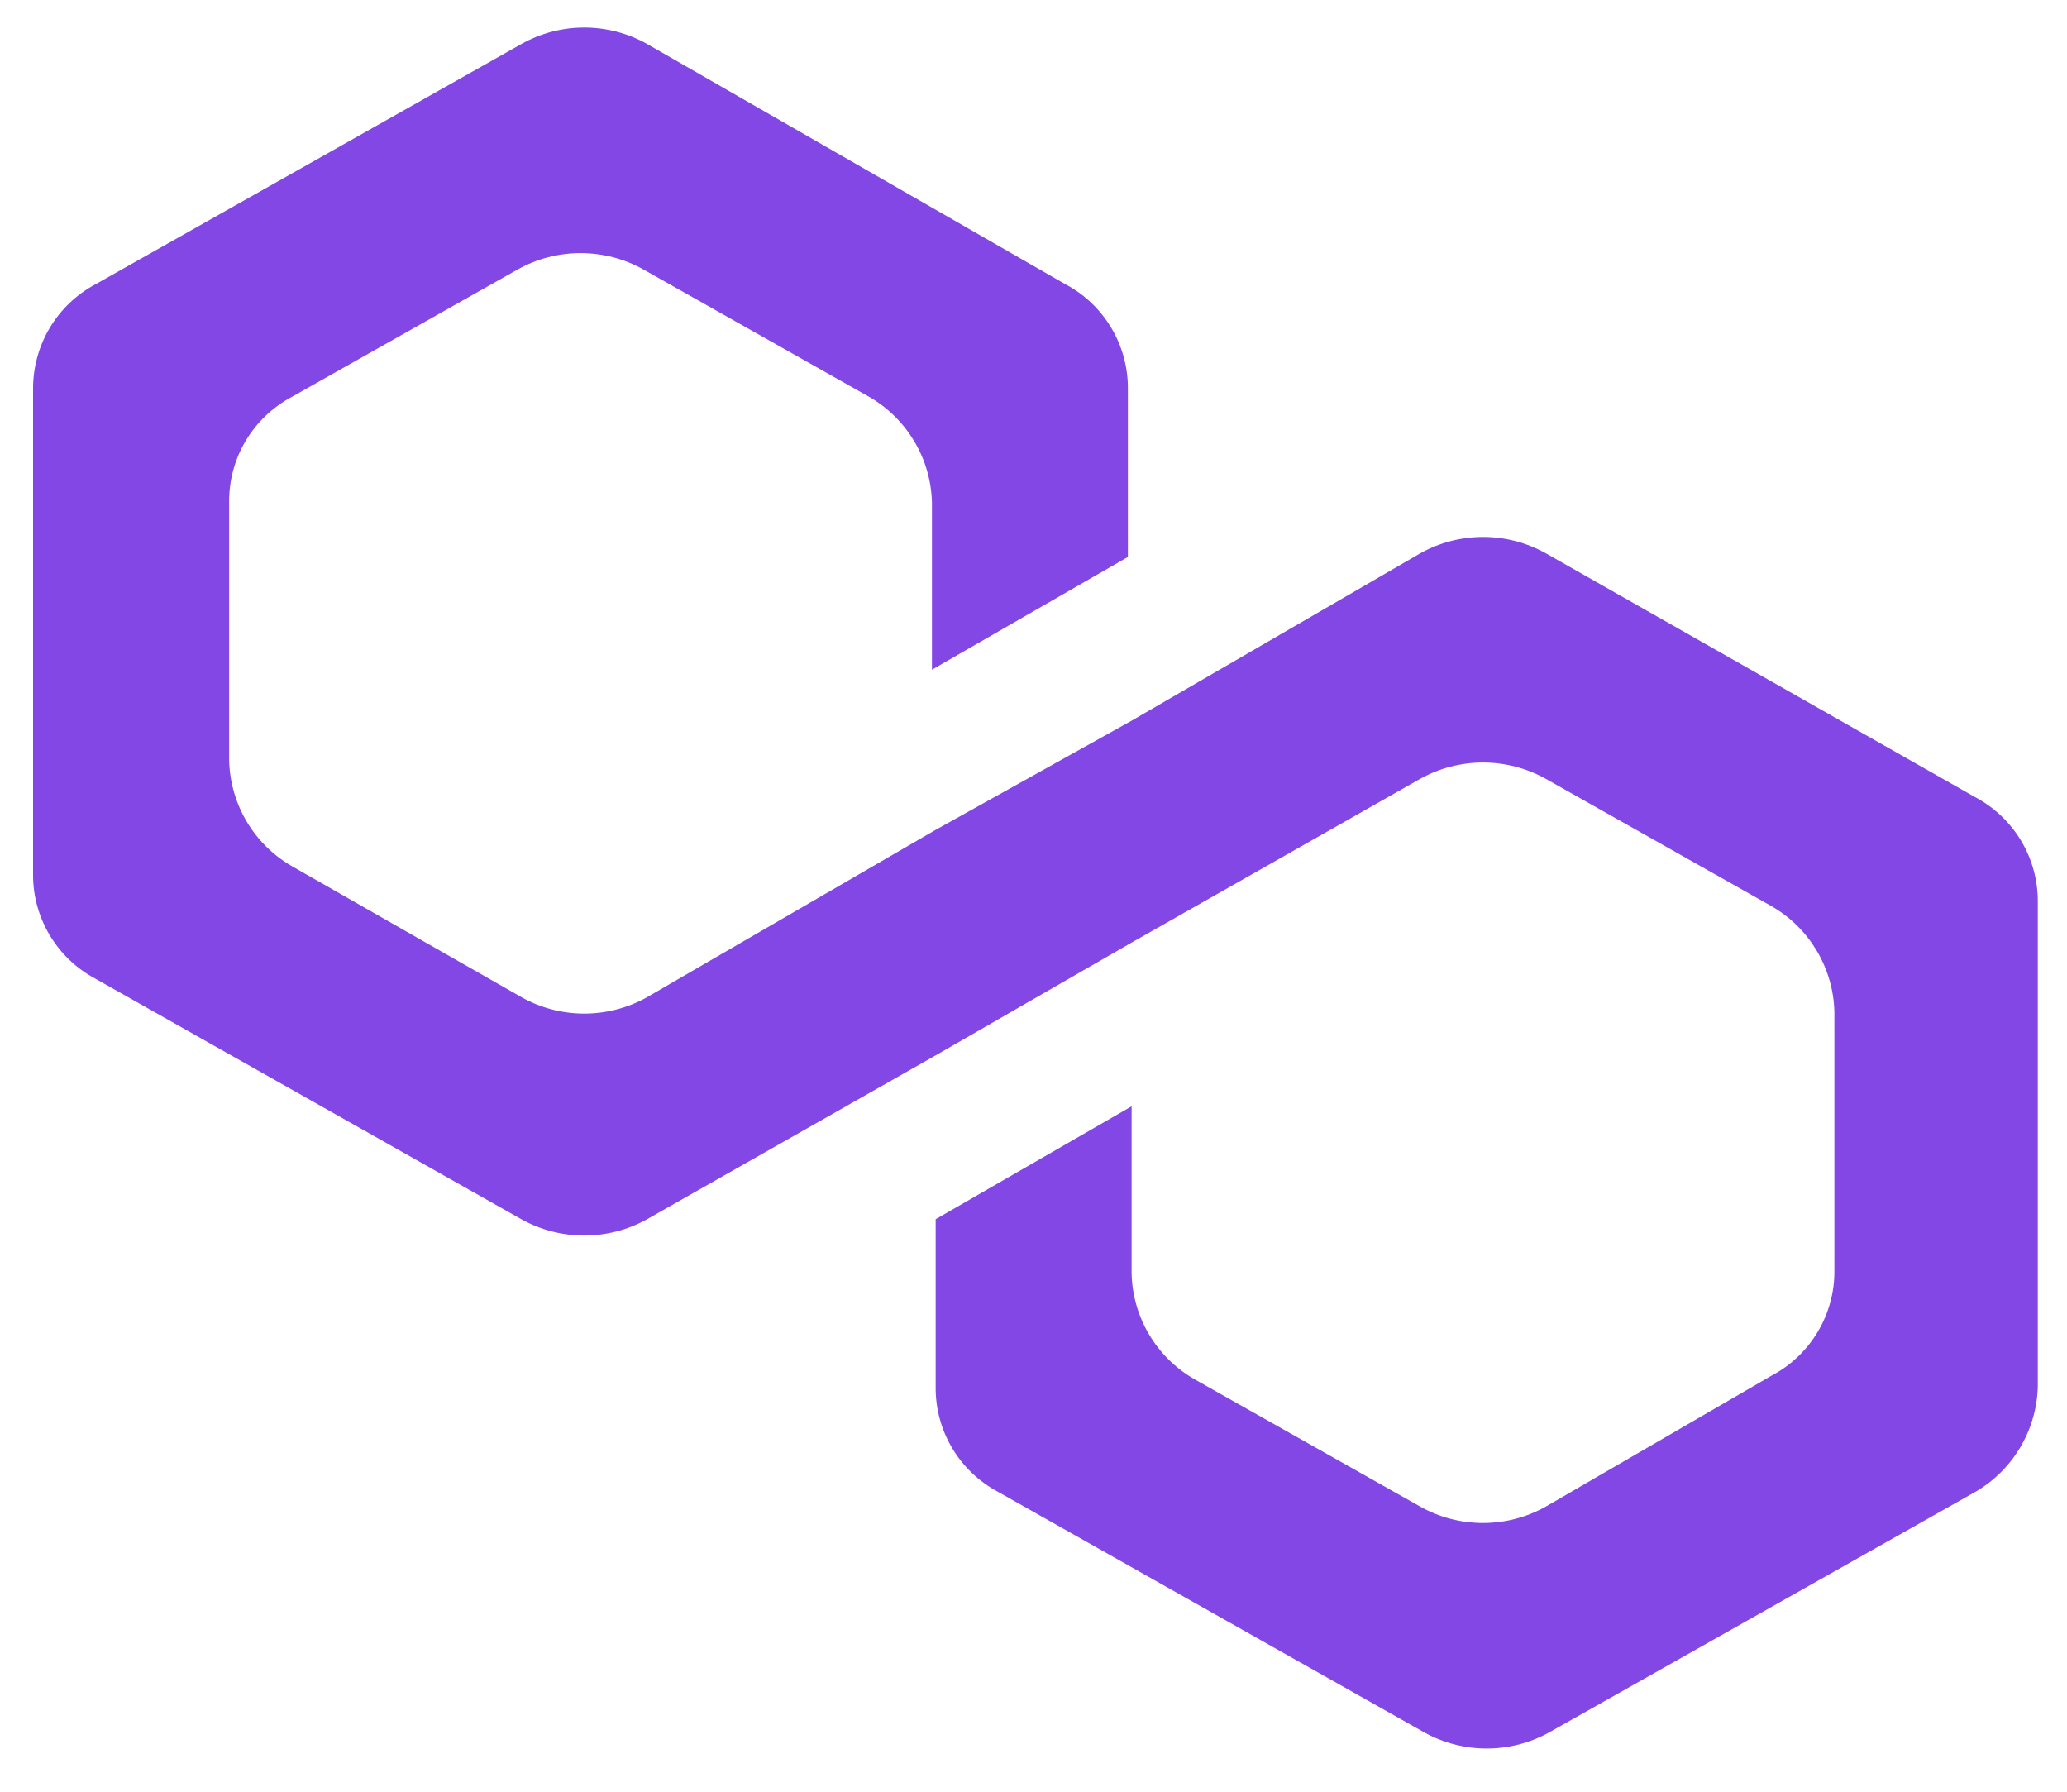 <svg width="15" height="13" viewBox="0 0 15 13" fill="none" xmlns="http://www.w3.org/2000/svg">
<path d="M11.219 4.015C10.935 3.856 10.59 3.856 10.306 4.015L8.212 5.229L6.79 6.021L4.696 7.235C4.413 7.394 4.067 7.394 3.784 7.235L2.119 6.285C1.844 6.127 1.671 5.837 1.663 5.519V3.645C1.659 3.324 1.836 3.029 2.119 2.879L3.757 1.955C4.04 1.797 4.386 1.797 4.669 1.955L6.307 2.879C6.582 3.037 6.755 3.328 6.763 3.645V4.859L8.185 4.041V2.827C8.189 2.506 8.013 2.21 7.729 2.061L4.696 0.319C4.413 0.16 4.067 0.16 3.784 0.319L0.696 2.061C0.413 2.21 0.237 2.506 0.24 2.827V6.338C0.236 6.658 0.413 6.954 0.696 7.103L3.783 8.846C4.067 9.004 4.412 9.004 4.696 8.846L6.789 7.658L8.212 6.839L10.306 5.651C10.589 5.493 10.935 5.493 11.218 5.651L12.856 6.575C13.131 6.733 13.304 7.024 13.312 7.341V9.215C13.316 9.536 13.139 9.832 12.856 9.981L11.218 10.931C10.935 11.09 10.589 11.09 10.306 10.931L8.668 10.007C8.393 9.849 8.22 9.559 8.212 9.242V8.027L6.79 8.846V10.06C6.786 10.381 6.962 10.676 7.246 10.826L10.333 12.568C10.616 12.726 10.962 12.726 11.245 12.568L14.332 10.826C14.607 10.668 14.78 10.377 14.788 10.06V6.549C14.792 6.228 14.616 5.933 14.332 5.783L11.219 4.015Z" fill="#8247E5"/>
</svg>

